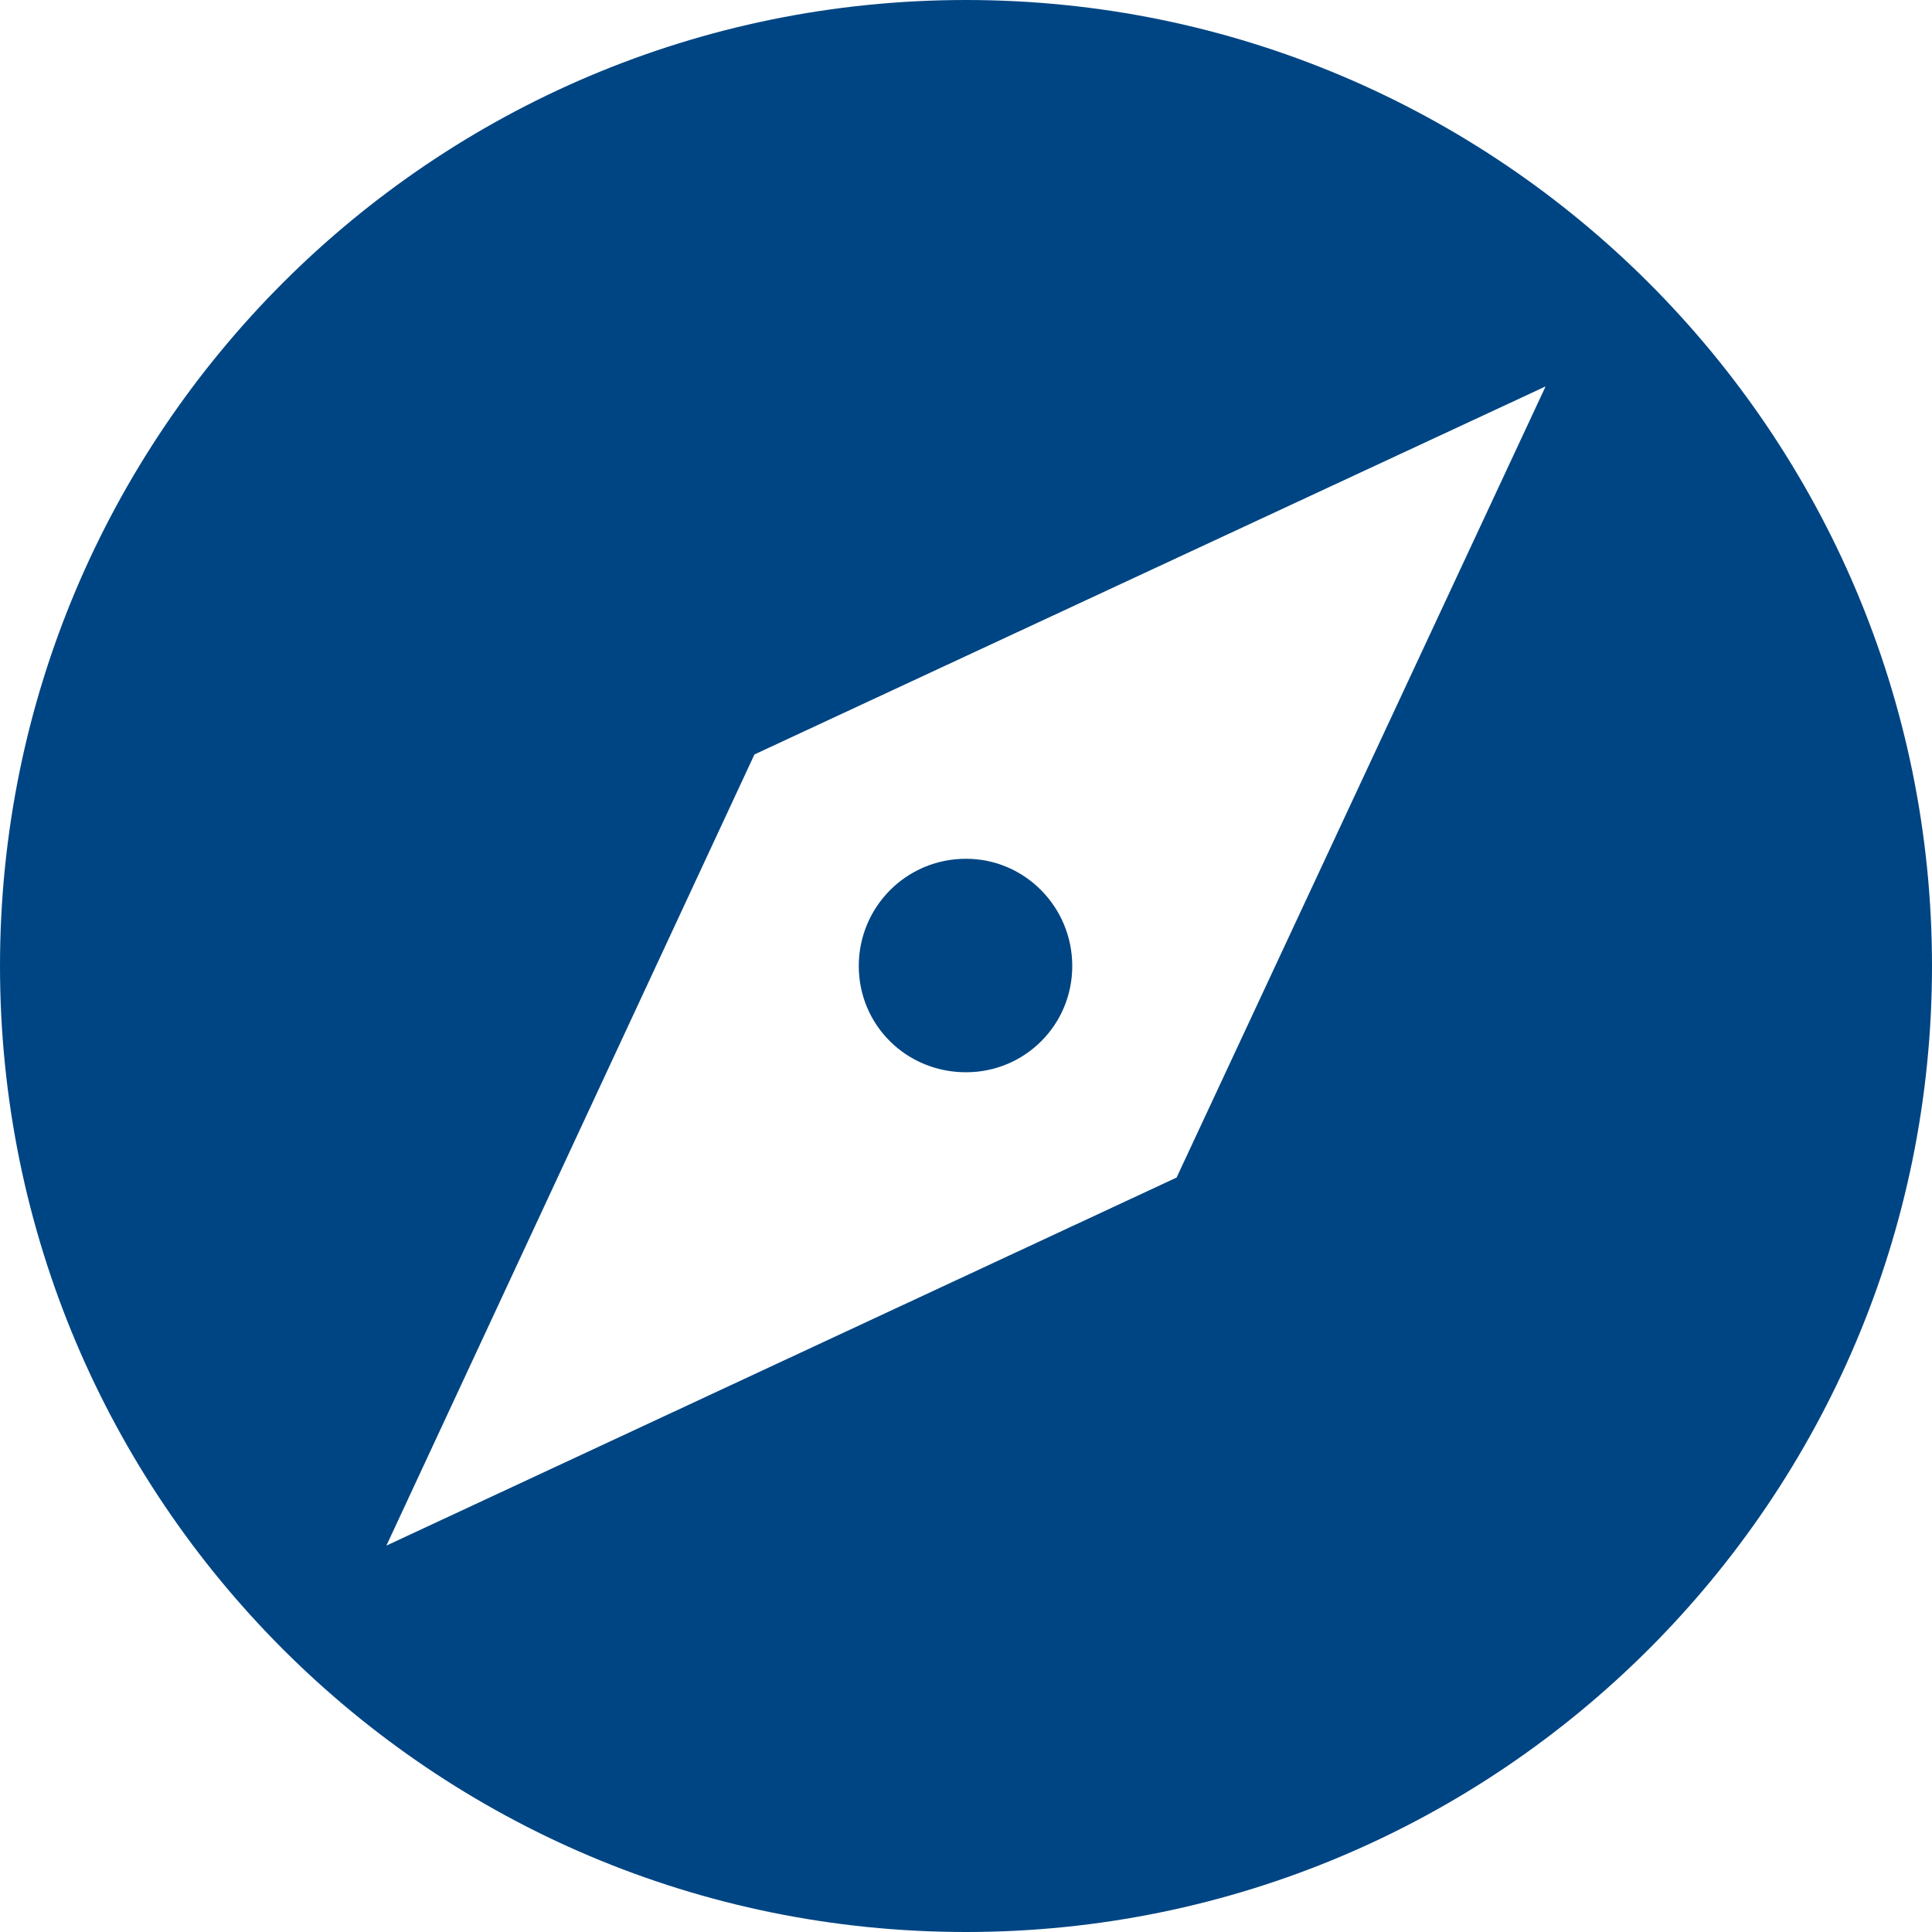 <svg width="20" height="20" viewBox="0 0 20 20" fill="none" xmlns="http://www.w3.org/2000/svg" xmlns:xlink="http://www.w3.org/1999/xlink">
	<desc>
			Created with Pixso.
	</desc>
	<defs/>
	<path id="Vector" d="M10 8.89C9.38 8.89 8.89 9.39 8.89 10C8.89 10.61 9.38 11.1 10 11.1C10.61 11.1 11.1 10.61 11.1 10C11.1 9.39 10.61 8.89 10 8.89ZM10 0C4.47 0 0 4.48 0 10C0 15.52 4.47 20 10 20C15.52 20 20 15.52 20 10C20 4.48 15.52 0 10 0ZM12.18 12.19L4 16L7.81 7.81L16 4L12.18 12.19Z" fill="#004583" fill-opacity="1" fill-rule="nonzero"/>
</svg>
